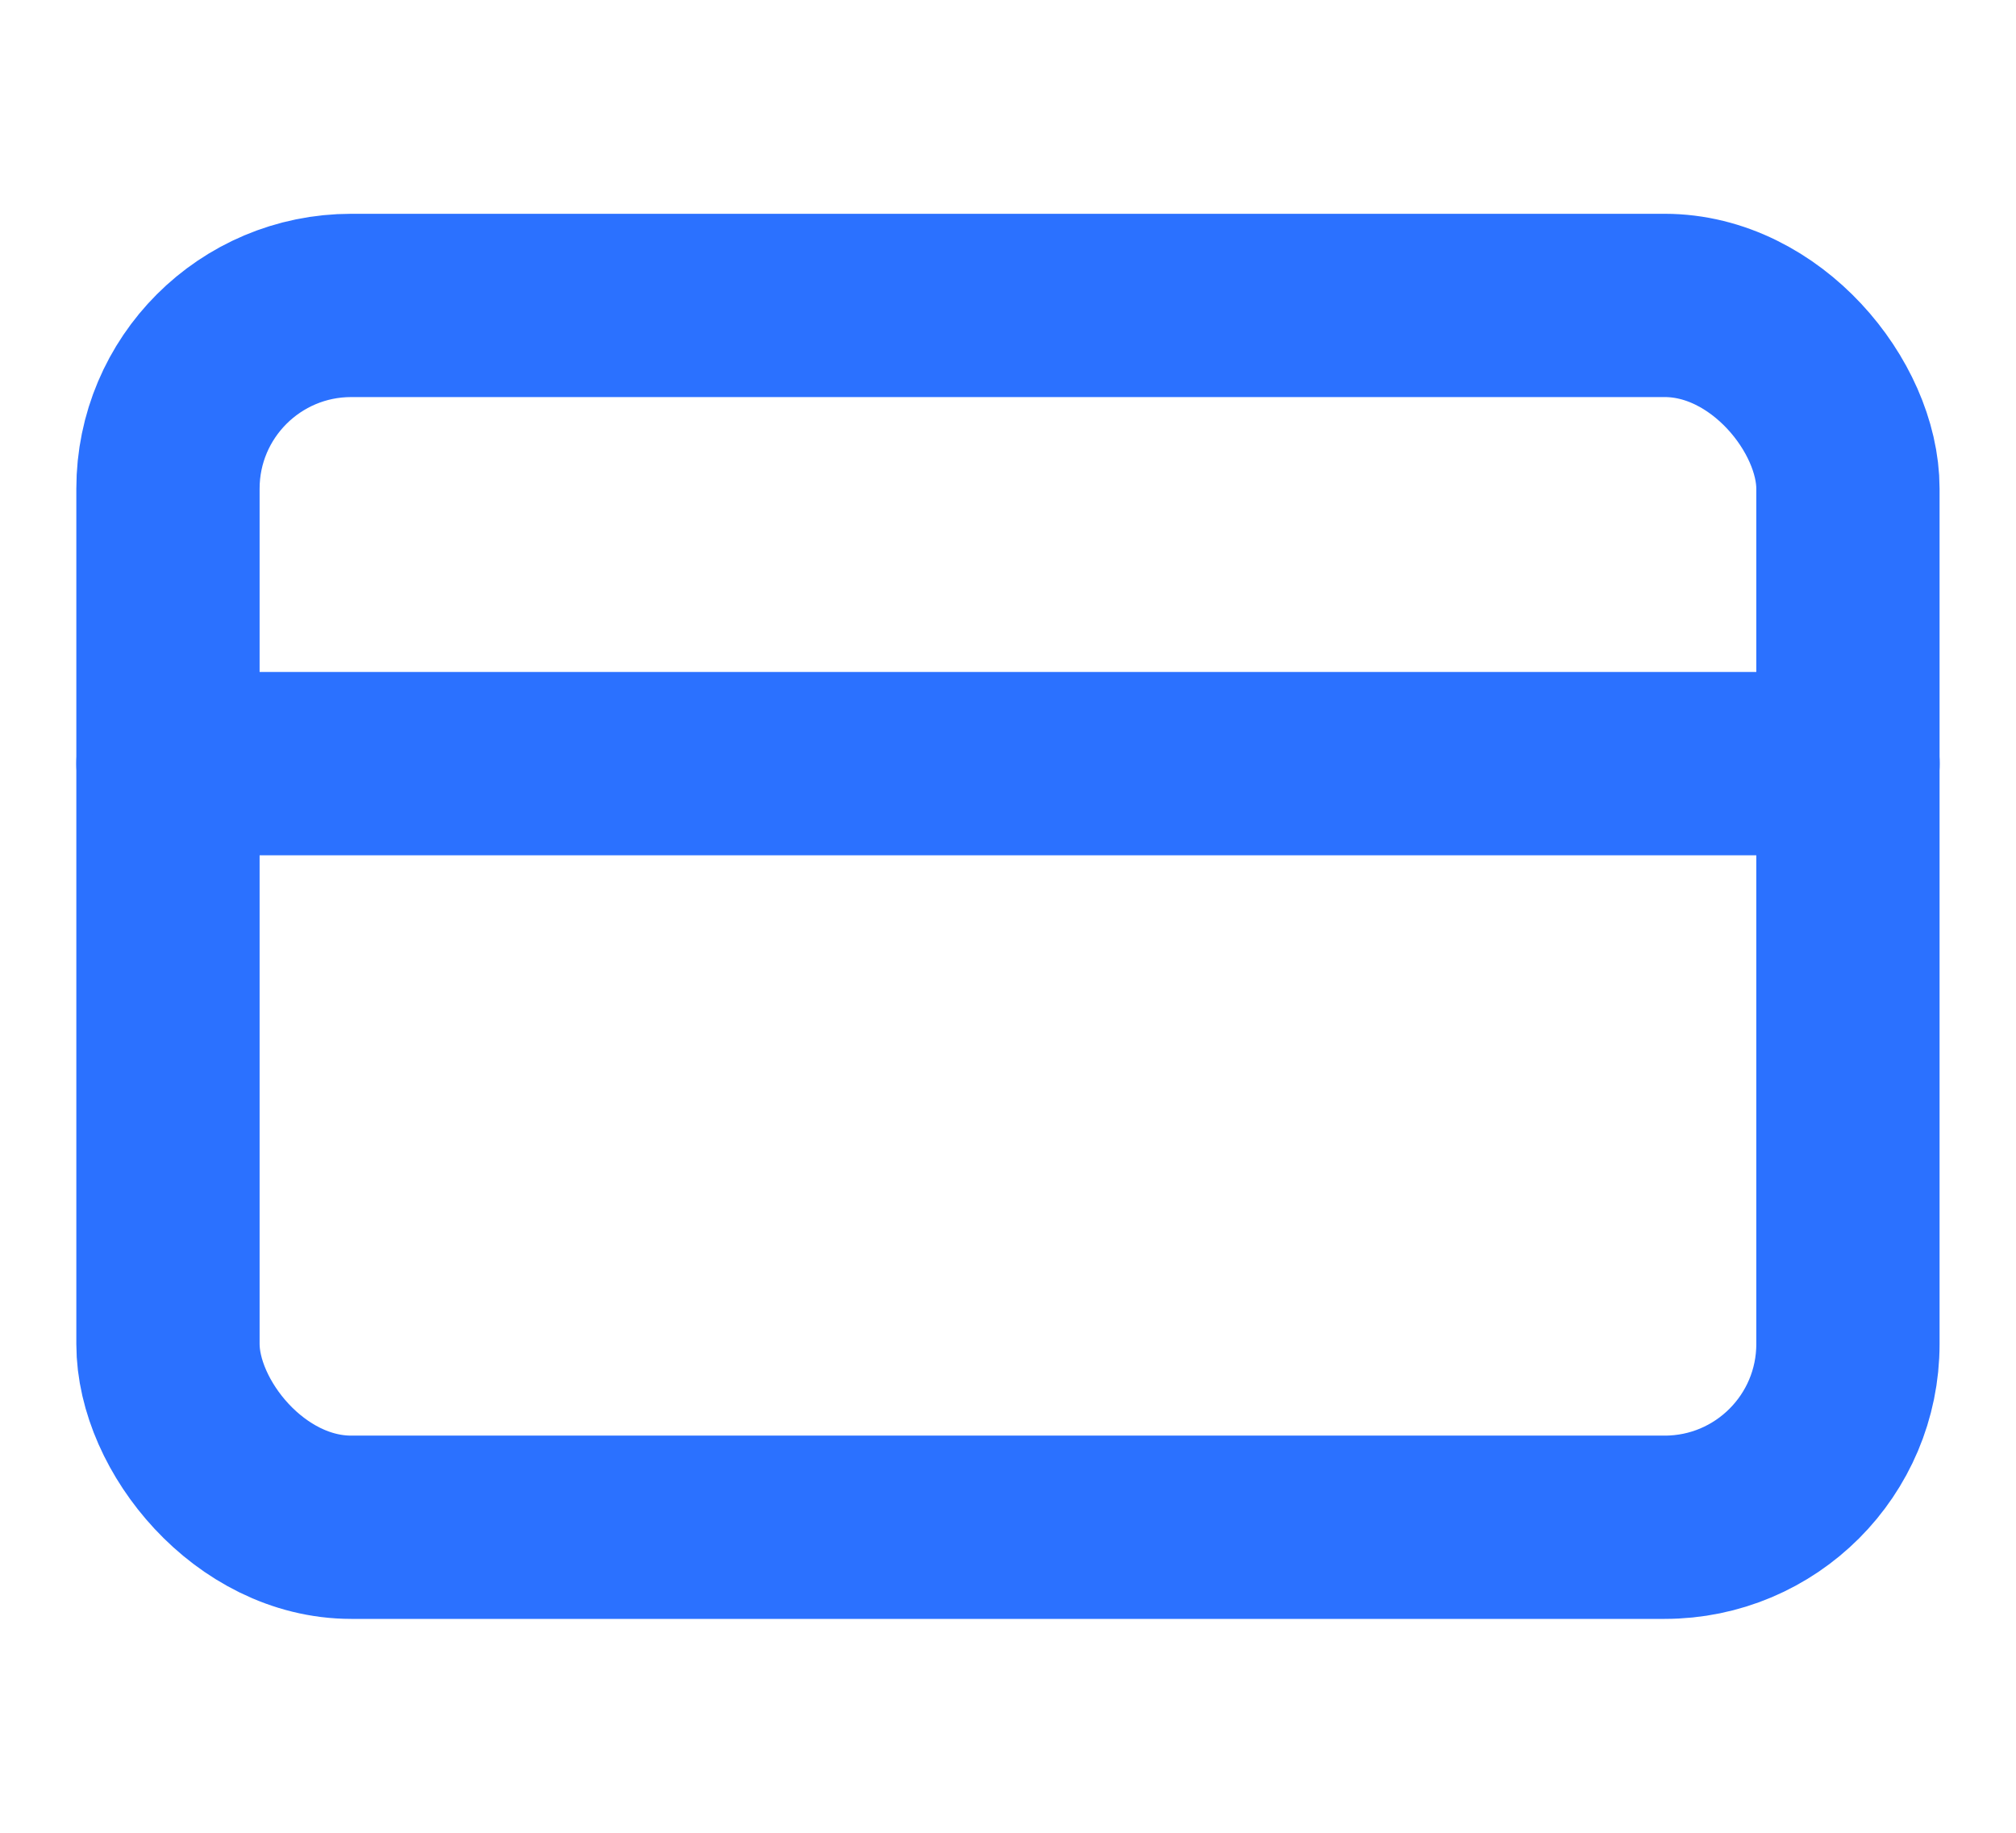 <svg width="22" height="20" viewBox="0 0 22 20" fill="none" xmlns="http://www.w3.org/2000/svg">
<rect x="1.833" y="3.333" width="18.333" height="13.333" rx="2" stroke="#2B71FF" stroke-width="2" stroke-linecap="round" stroke-linejoin="round"/>
<path d="M1.833 8.333H20.167" stroke="#2B71FF" stroke-width="2" stroke-linecap="round" stroke-linejoin="round"/>
</svg>
